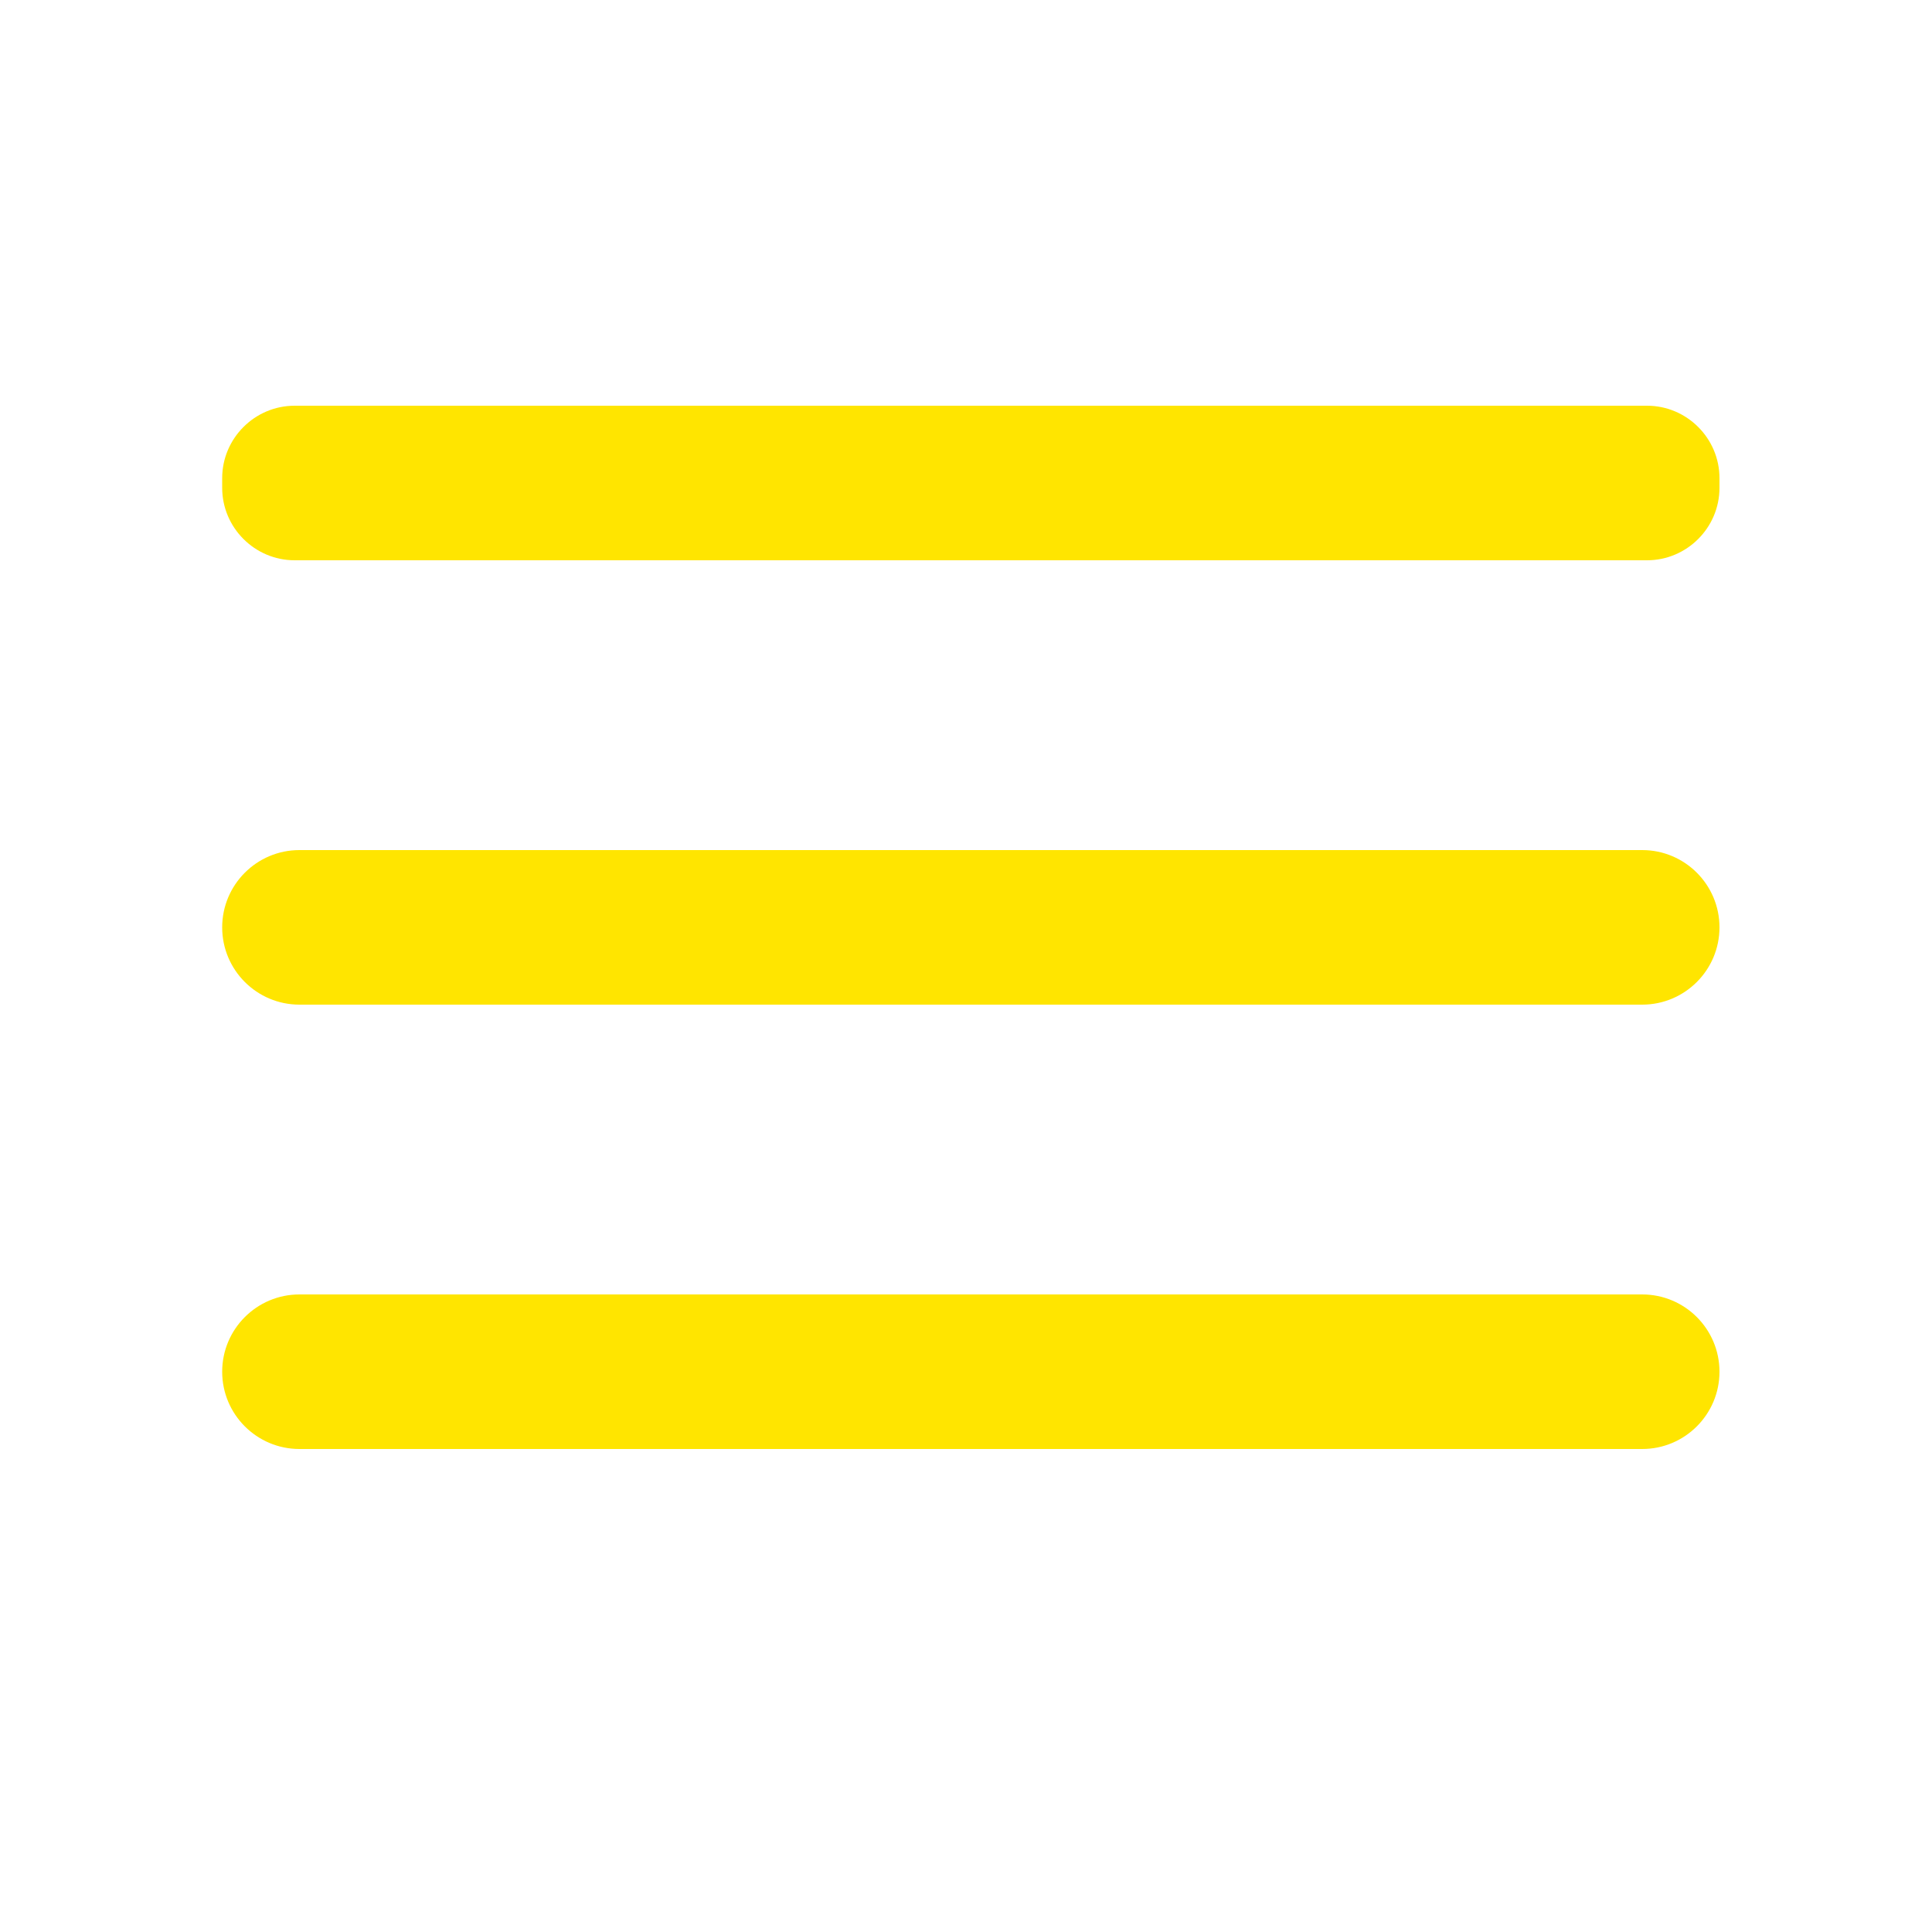 <?xml version="1.0" encoding="utf-8"?>
<!-- Generator: Adobe Illustrator 24.1.2, SVG Export Plug-In . SVG Version: 6.00 Build 0)  -->
<svg version="1.1" xmlns="http://www.w3.org/2000/svg" xmlns:xlink="http://www.w3.org/1999/xlink" x="0px" y="0px"
	 viewBox="0 0 48 48" style="enable-background:new 0 0 48 48;" xml:space="preserve">
<style type="text/css">
	.st0{enable-background:new    ;}
	.st1{fill:#FFE500;}
	.st2{fill:none;stroke:#000000;stroke-width:0;stroke-miterlimit:100;}
</style>
<g id="Прямоугольник_1_5_" class="st0">
	<g id="Прямоугольник_1">
		<g>
			<path class="st1" d="M40.92,10.08H7.32c-0.99,0-1.8,0.81-1.8,1.8v0.24c0,0.99,0.81,1.8,1.8,1.8h33.6c0.99,0,1.8-0.81,1.8-1.8
				v-0.24C42.72,10.89,41.91,10.08,40.92,10.08z"/>
		</g>
		<g>
			<path class="st2" d="M40.92,10.08H7.32c-0.99,0-1.8,0.81-1.8,1.8v0.24c0,0.99,0.81,1.8,1.8,1.8h33.6c0.99,0,1.8-0.81,1.8-1.8
				v-0.24C42.72,10.89,41.91,10.08,40.92,10.08z"/>
		</g>
	</g>
</g>
<g id="Прямоугольник_1_4_" class="st0">
	<g id="Прямоугольник_1_1_">
		<g>
			<path class="st1" d="M40.8,21.12H7.44c-1.06,0-1.92,0.86-1.92,1.92c0,1.06,0.86,1.92,1.92,1.92H40.8c1.06,0,1.92-0.86,1.92-1.92
				C42.72,21.98,41.86,21.12,40.8,21.12z"/>
		</g>
		<g>
			<path class="st2" d="M40.8,21.12H7.44c-1.06,0-1.92,0.86-1.92,1.92c0,1.06,0.86,1.92,1.92,1.92H40.8c1.06,0,1.92-0.86,1.92-1.92
				C42.72,21.98,41.86,21.12,40.8,21.12z"/>
		</g>
	</g>
</g>
<g id="Прямоугольник_1_3_" class="st0">
	<g id="Прямоугольник_1_2_">
		<g>
			<path class="st1" d="M40.8,32.16H7.44c-1.06,0-1.92,0.86-1.92,1.92c0,1.06,0.86,1.92,1.92,1.92H40.8c1.06,0,1.92-0.86,1.92-1.92
				C42.72,33.02,41.86,32.16,40.8,32.16z"/>
		</g>
		<g>
			<path class="st2" d="M40.8,32.16H7.44c-1.06,0-1.92,0.86-1.92,1.92c0,1.06,0.86,1.92,1.92,1.92H40.8c1.06,0,1.92-0.86,1.92-1.92
				C42.72,33.02,41.86,32.16,40.8,32.16z"/>
		</g>
	</g>
</g>
</svg>

